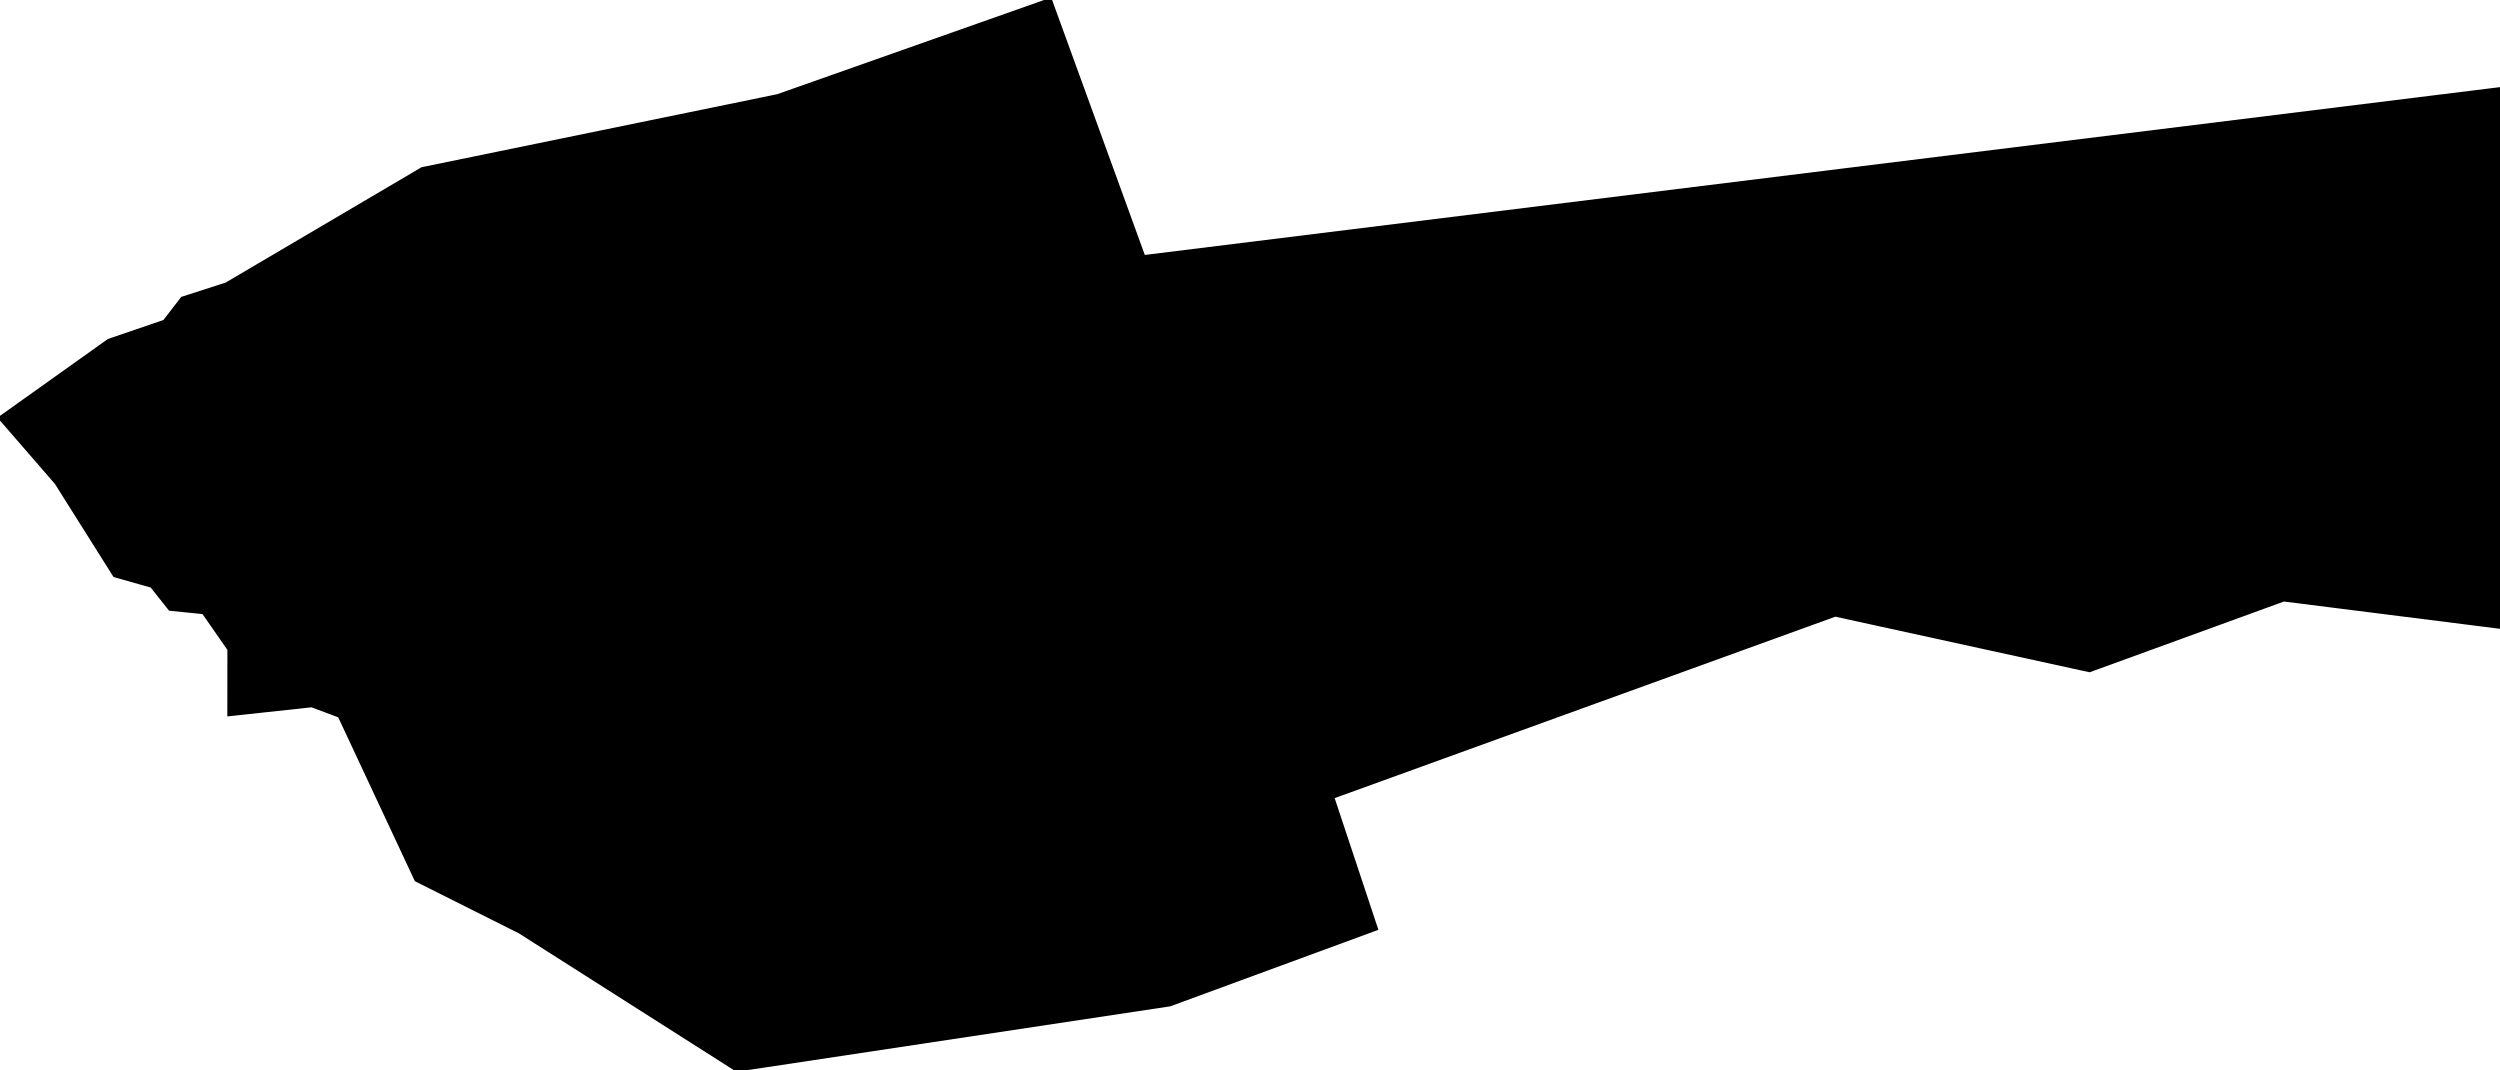 <?xml version="1.0" encoding="utf-8"?>
<!-- Generator: Adobe Illustrator 16.0.0, SVG Export Plug-In . SVG Version: 6.00 Build 0)  -->
<!DOCTYPE svg PUBLIC "-//W3C//DTD SVG 1.1//EN" "http://www.w3.org/Graphics/SVG/1.1/DTD/svg11.dtd">
<svg version="1.1" id="Layer_1" xmlns="http://www.w3.org/2000/svg" xmlns:xlink="http://www.w3.org/1999/xlink" x="0px" y="0px"
	 width="693.03px" height="296.75px" viewBox="0 0 693.03 296.75" enable-background="new 0 0 693.03 296.75" xml:space="preserve">
<polygon stroke="#000000" stroke-miterlimit="10" points="693.168,24.639 317.022,71.217 291.103,-0.062 215.573,26.603 
	117.051,46.825 62.756,78.794 50.542,82.729 45.608,89.135 30.147,94.417 0.037,115.863 15.639,133.865 31.795,159.526 
	42.06,162.43 47.132,168.821 56.418,169.756 63.539,180.008 63.519,198.047 86.413,195.562 94.125,198.457 115.386,243.912 
	144.071,258.29 204.27,296.591 324.291,278.477 381.481,257.456 369.354,220.943 508.743,170.433 579.228,185.845 633.084,166.238 
	693.001,173.805 "/>
</svg>
